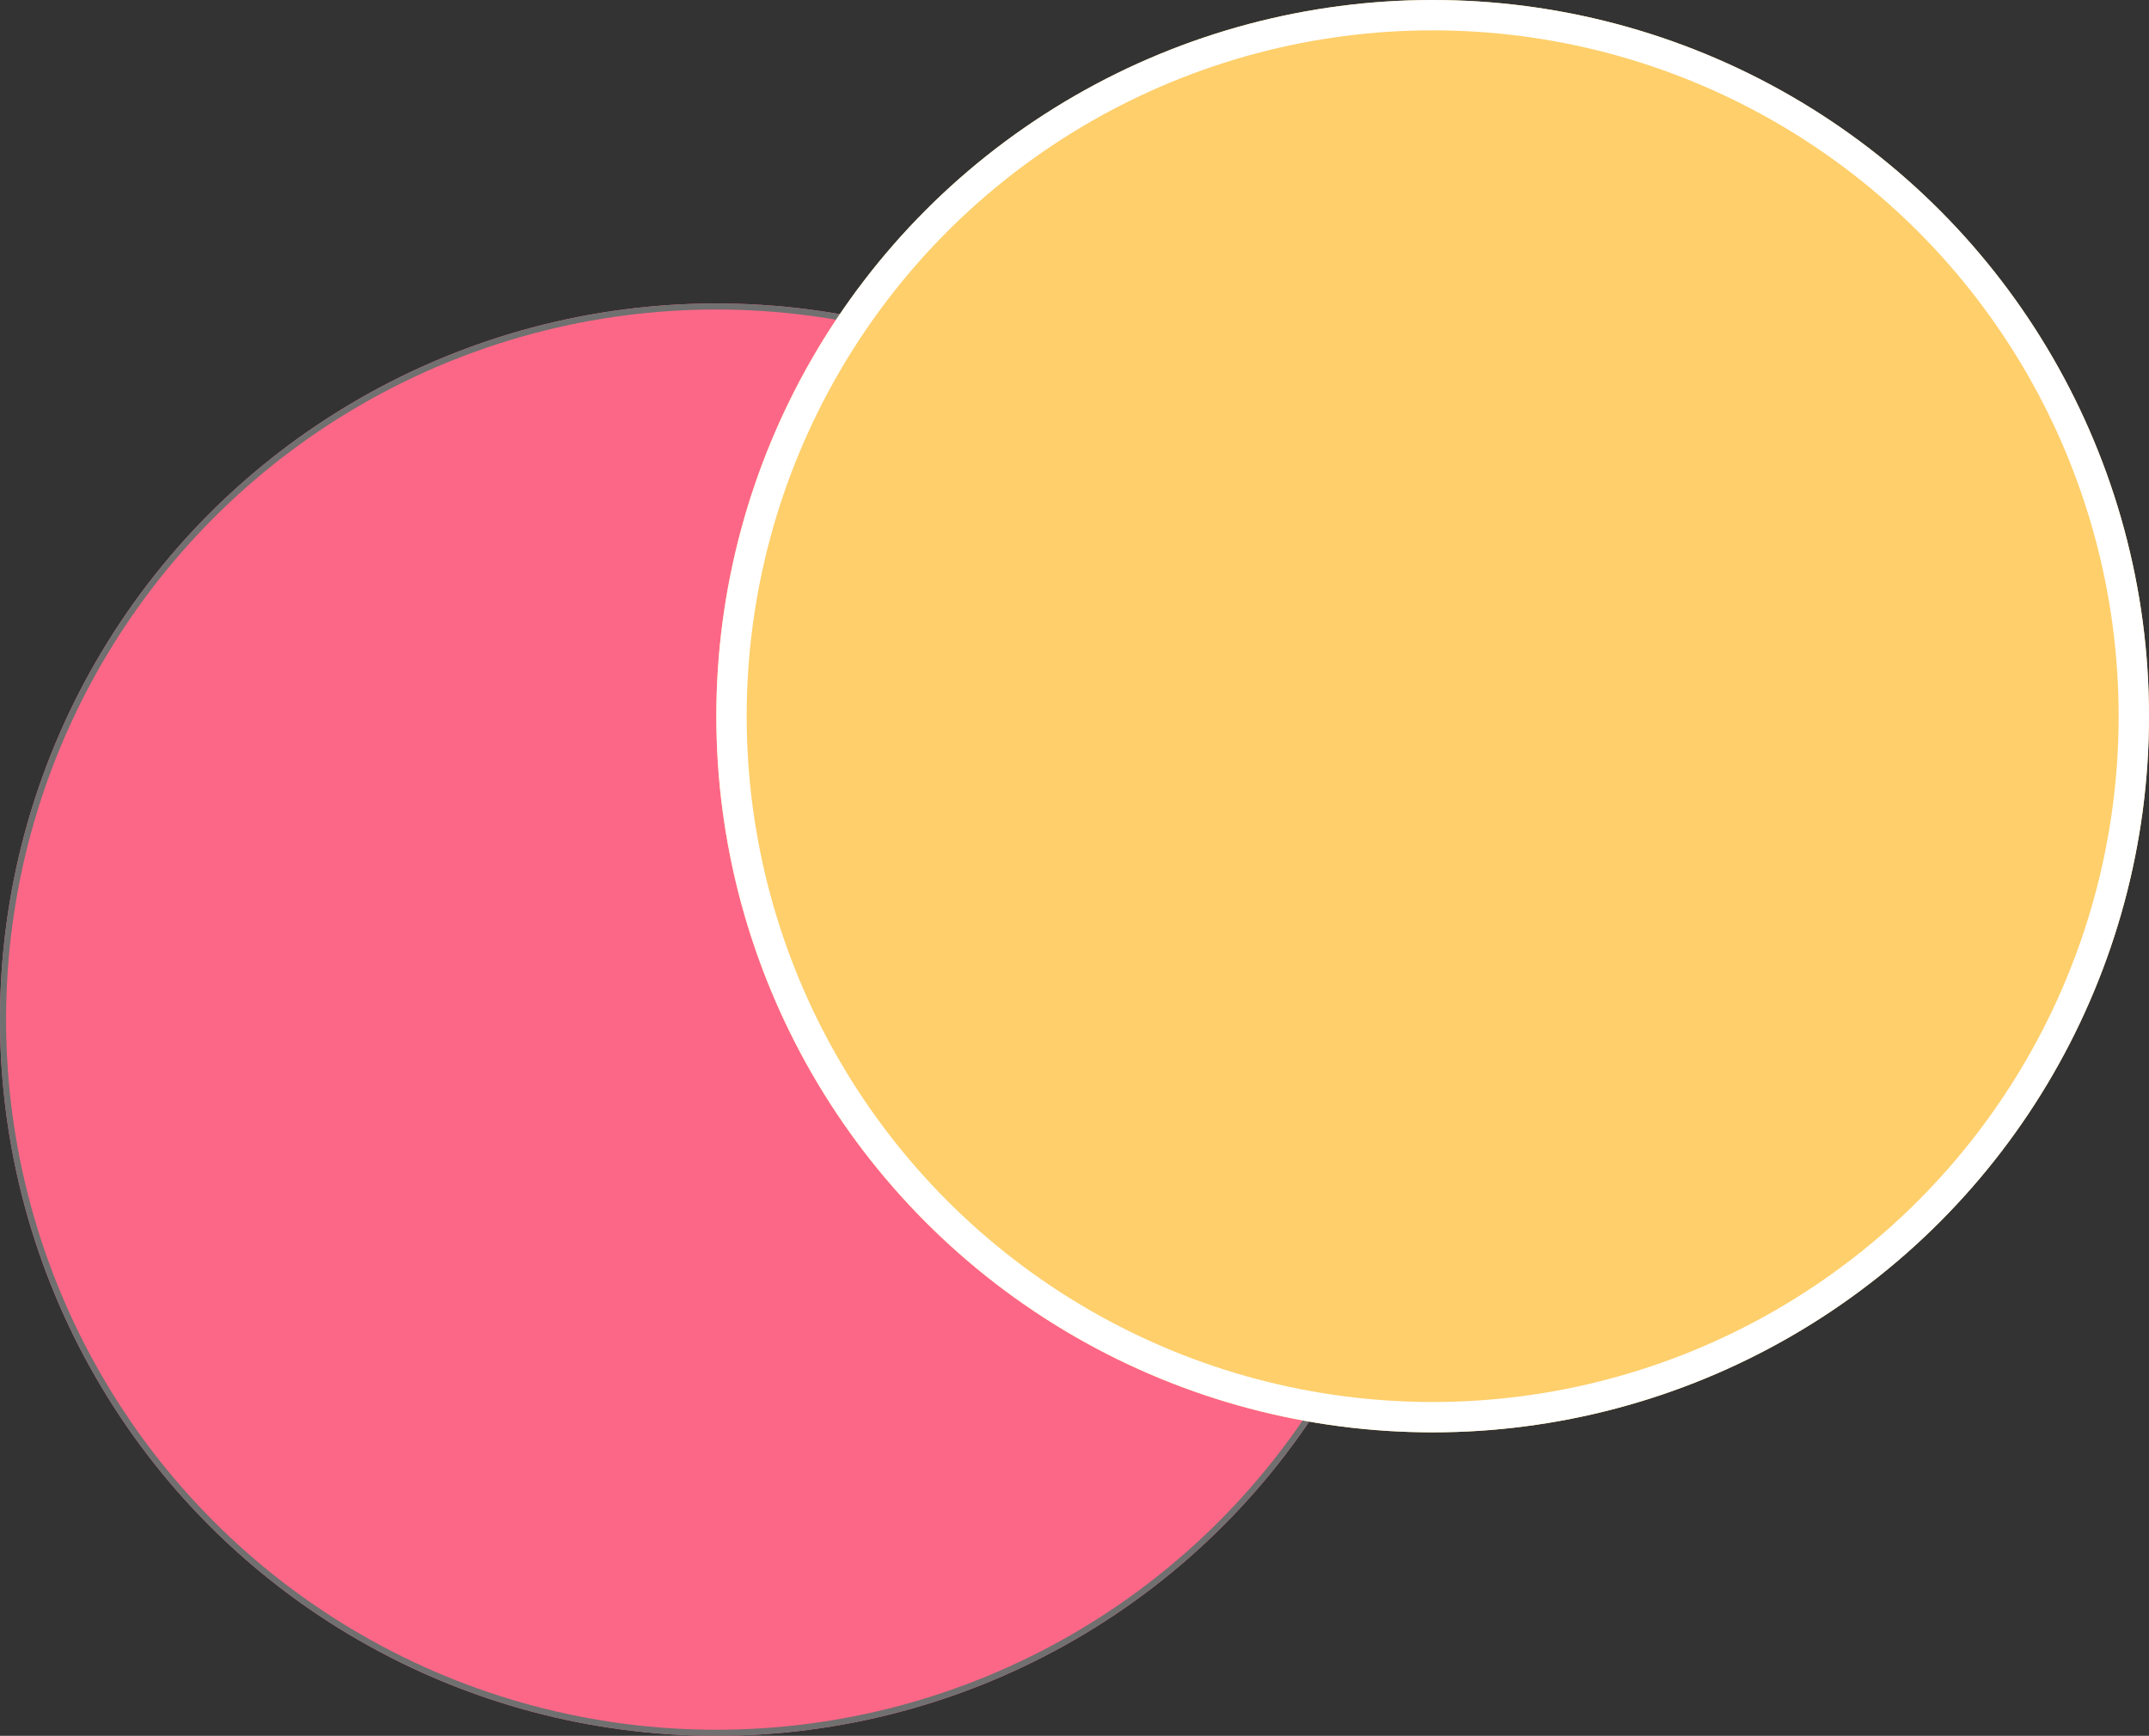 <svg xmlns="http://www.w3.org/2000/svg" width="354" height="286" viewBox="0 0 354 286">
    <rect x="0" y="0" width="354" height="286" fill="#333333" stroke="none"/>
    <g id="Ellipse_1" data-name="Ellipse 1" transform="translate(0 50)" fill="#fd6787" stroke="#707070" stroke-width="1">
      <circle cx="118" cy="118" r="118" stroke="none"/>
      <circle cx="118" cy="118" r="117.5" fill="none"/>
    </g>
    <g id="Ellipse_2" data-name="Ellipse 2" transform="translate(118)" fill="#fecf6b" stroke="#fff" stroke-width="5">
      <circle cx="118" cy="118" r="118" stroke="none"/>
      <circle cx="118" cy="118" r="115.5" fill="none"/>
    </g>
  </svg>
  